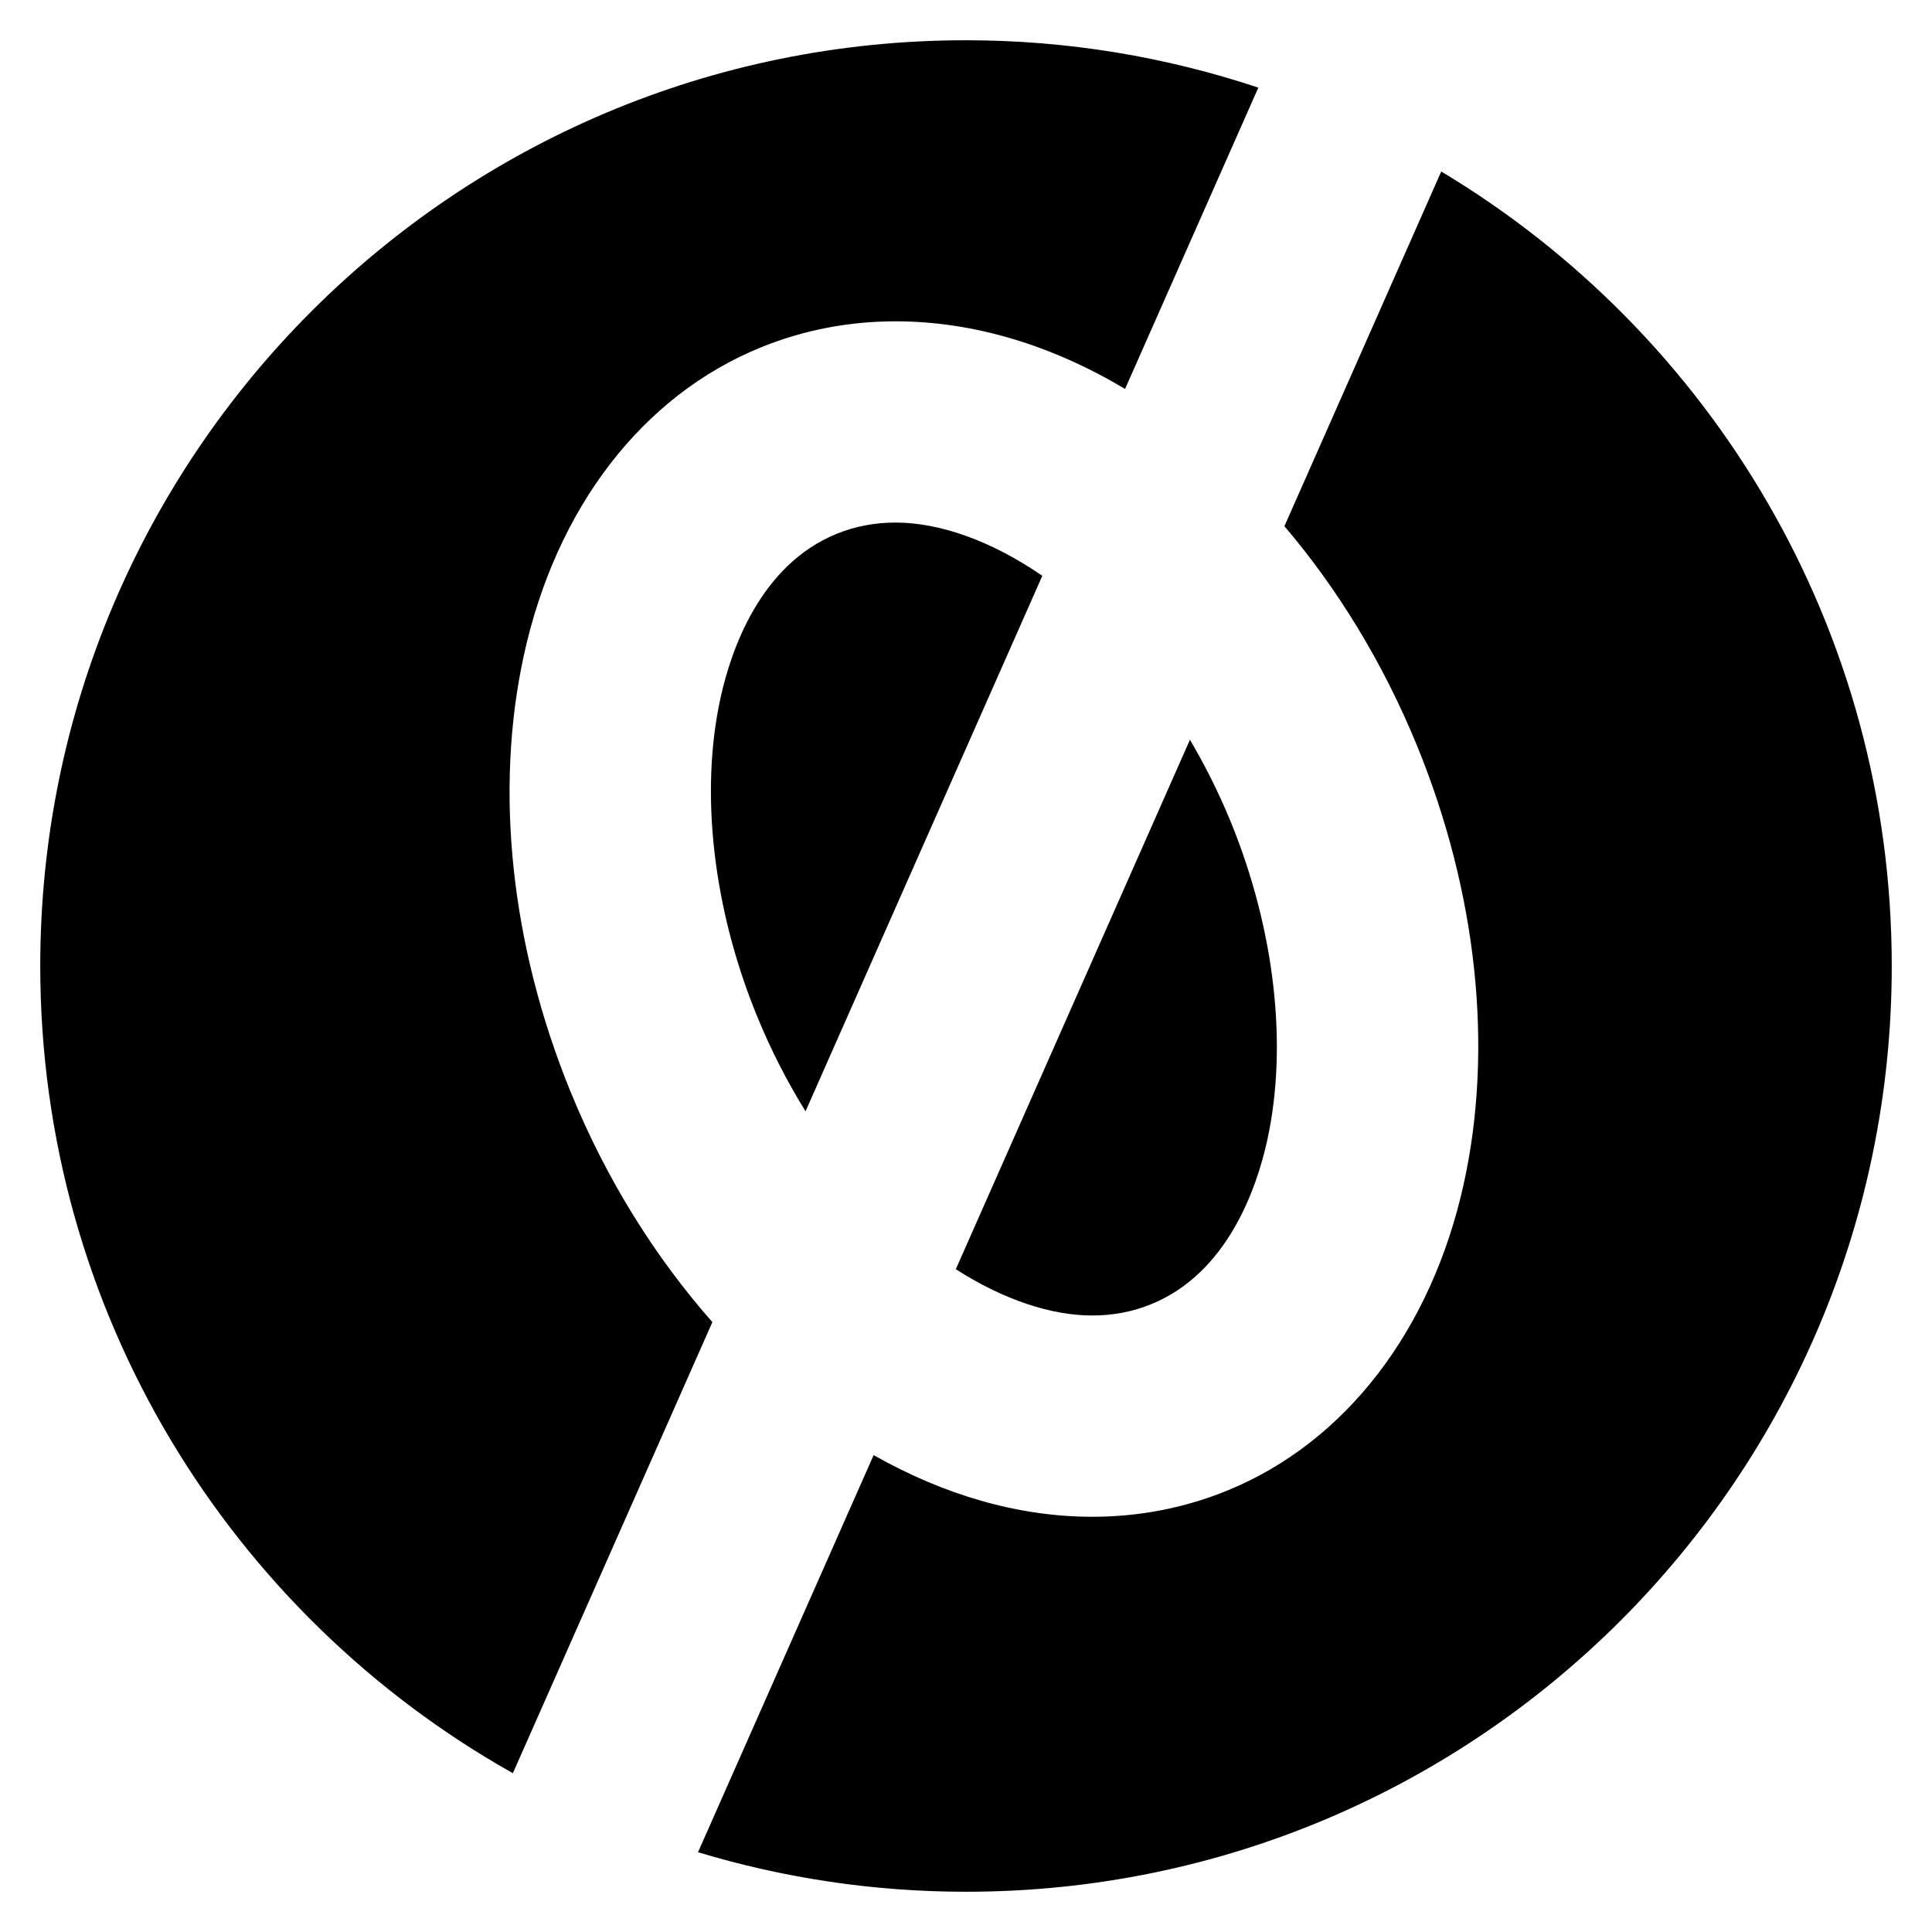 <?xml version="1.0" encoding="utf-8"?>
<!-- Generator: Adobe Illustrator 16.0.0, SVG Export Plug-In . SVG Version: 6.00 Build 0)  -->
<!DOCTYPE svg PUBLIC "-//W3C//DTD SVG 1.1//EN" "http://www.w3.org/Graphics/SVG/1.1/DTD/svg11.dtd">
<svg version="1.1" xmlns="http://www.w3.org/2000/svg" xmlns:xlink="http://www.w3.org/1999/xlink" x="0px" y="0px" width="48px"
	 height="48px" viewBox="0 0 48 48" enable-background="new 0 0 48 48" xml:space="preserve">
<g id="Original" display="none">
	<circle display="inline" cx="24" cy="23.999" r="23"/>
	
		<ellipse transform="matrix(0.926 -0.378 0.378 0.926 -6.801 11.033)" display="inline" fill="none" stroke="#FFFFFF" stroke-width="5" cx="24.693" cy="22.832" rx="8.86" ry="12.838"/>
	<line display="inline" fill="none" stroke="#FFFFFF" stroke-width="5" x1="35.209" y1="-0.569" x2="13.625" y2="48.241"/>
</g>
<g id="Combined">
	<g>
		<path d="M28.602,32.402c1.899-0.775,2.621-2.884,2.882-4.072c0.517-2.352,0.188-5.232-0.903-7.903
			c-0.302-0.739-0.646-1.417-1.017-2.049l-5.817,13.155c1.183,0.759,2.367,1.15,3.388,1.15
			C27.652,32.684,28.146,32.589,28.602,32.402z"/>
		<path d="M20.783,13.264c-1.898,0.775-2.62,2.884-2.881,4.071c-0.517,2.352-0.188,5.232,0.903,7.902
			c0.354,0.866,0.763,1.655,1.208,2.373l5.883-13.304c-1.268-0.873-2.551-1.323-3.647-1.323
			C21.733,12.983,21.24,13.077,20.783,13.264z"/>
		<path d="M35.807,4.261l-3.896,8.812c1.318,1.549,2.452,3.392,3.299,5.464c1.486,3.64,1.898,7.499,1.158,10.867
			c-0.803,3.65-2.943,6.431-5.875,7.628c-1.059,0.433-2.188,0.652-3.357,0.652c-1.847,0-3.696-0.549-5.431-1.532l-4.363,9.866
			C19.45,46.654,21.684,47,24,47c12.703,0,23-10.297,23-23.001C47,15.613,42.511,8.279,35.807,4.261z"/>
		<path d="M17.699,32.847c-1.414-1.601-2.628-3.531-3.522-5.719c-1.486-3.639-1.898-7.498-1.158-10.866
			c0.802-3.65,2.942-6.43,5.874-7.627c1.059-0.433,2.189-0.652,3.358-0.652c1.942,0,3.889,0.598,5.701,1.68l3.311-7.486
			C28.979,1.417,26.538,1,24,1C11.297,1,1,11.296,1,23.999c0,8.612,4.736,16.114,11.742,20.056L17.699,32.847z"/>
	</g>
</g>
</svg>
